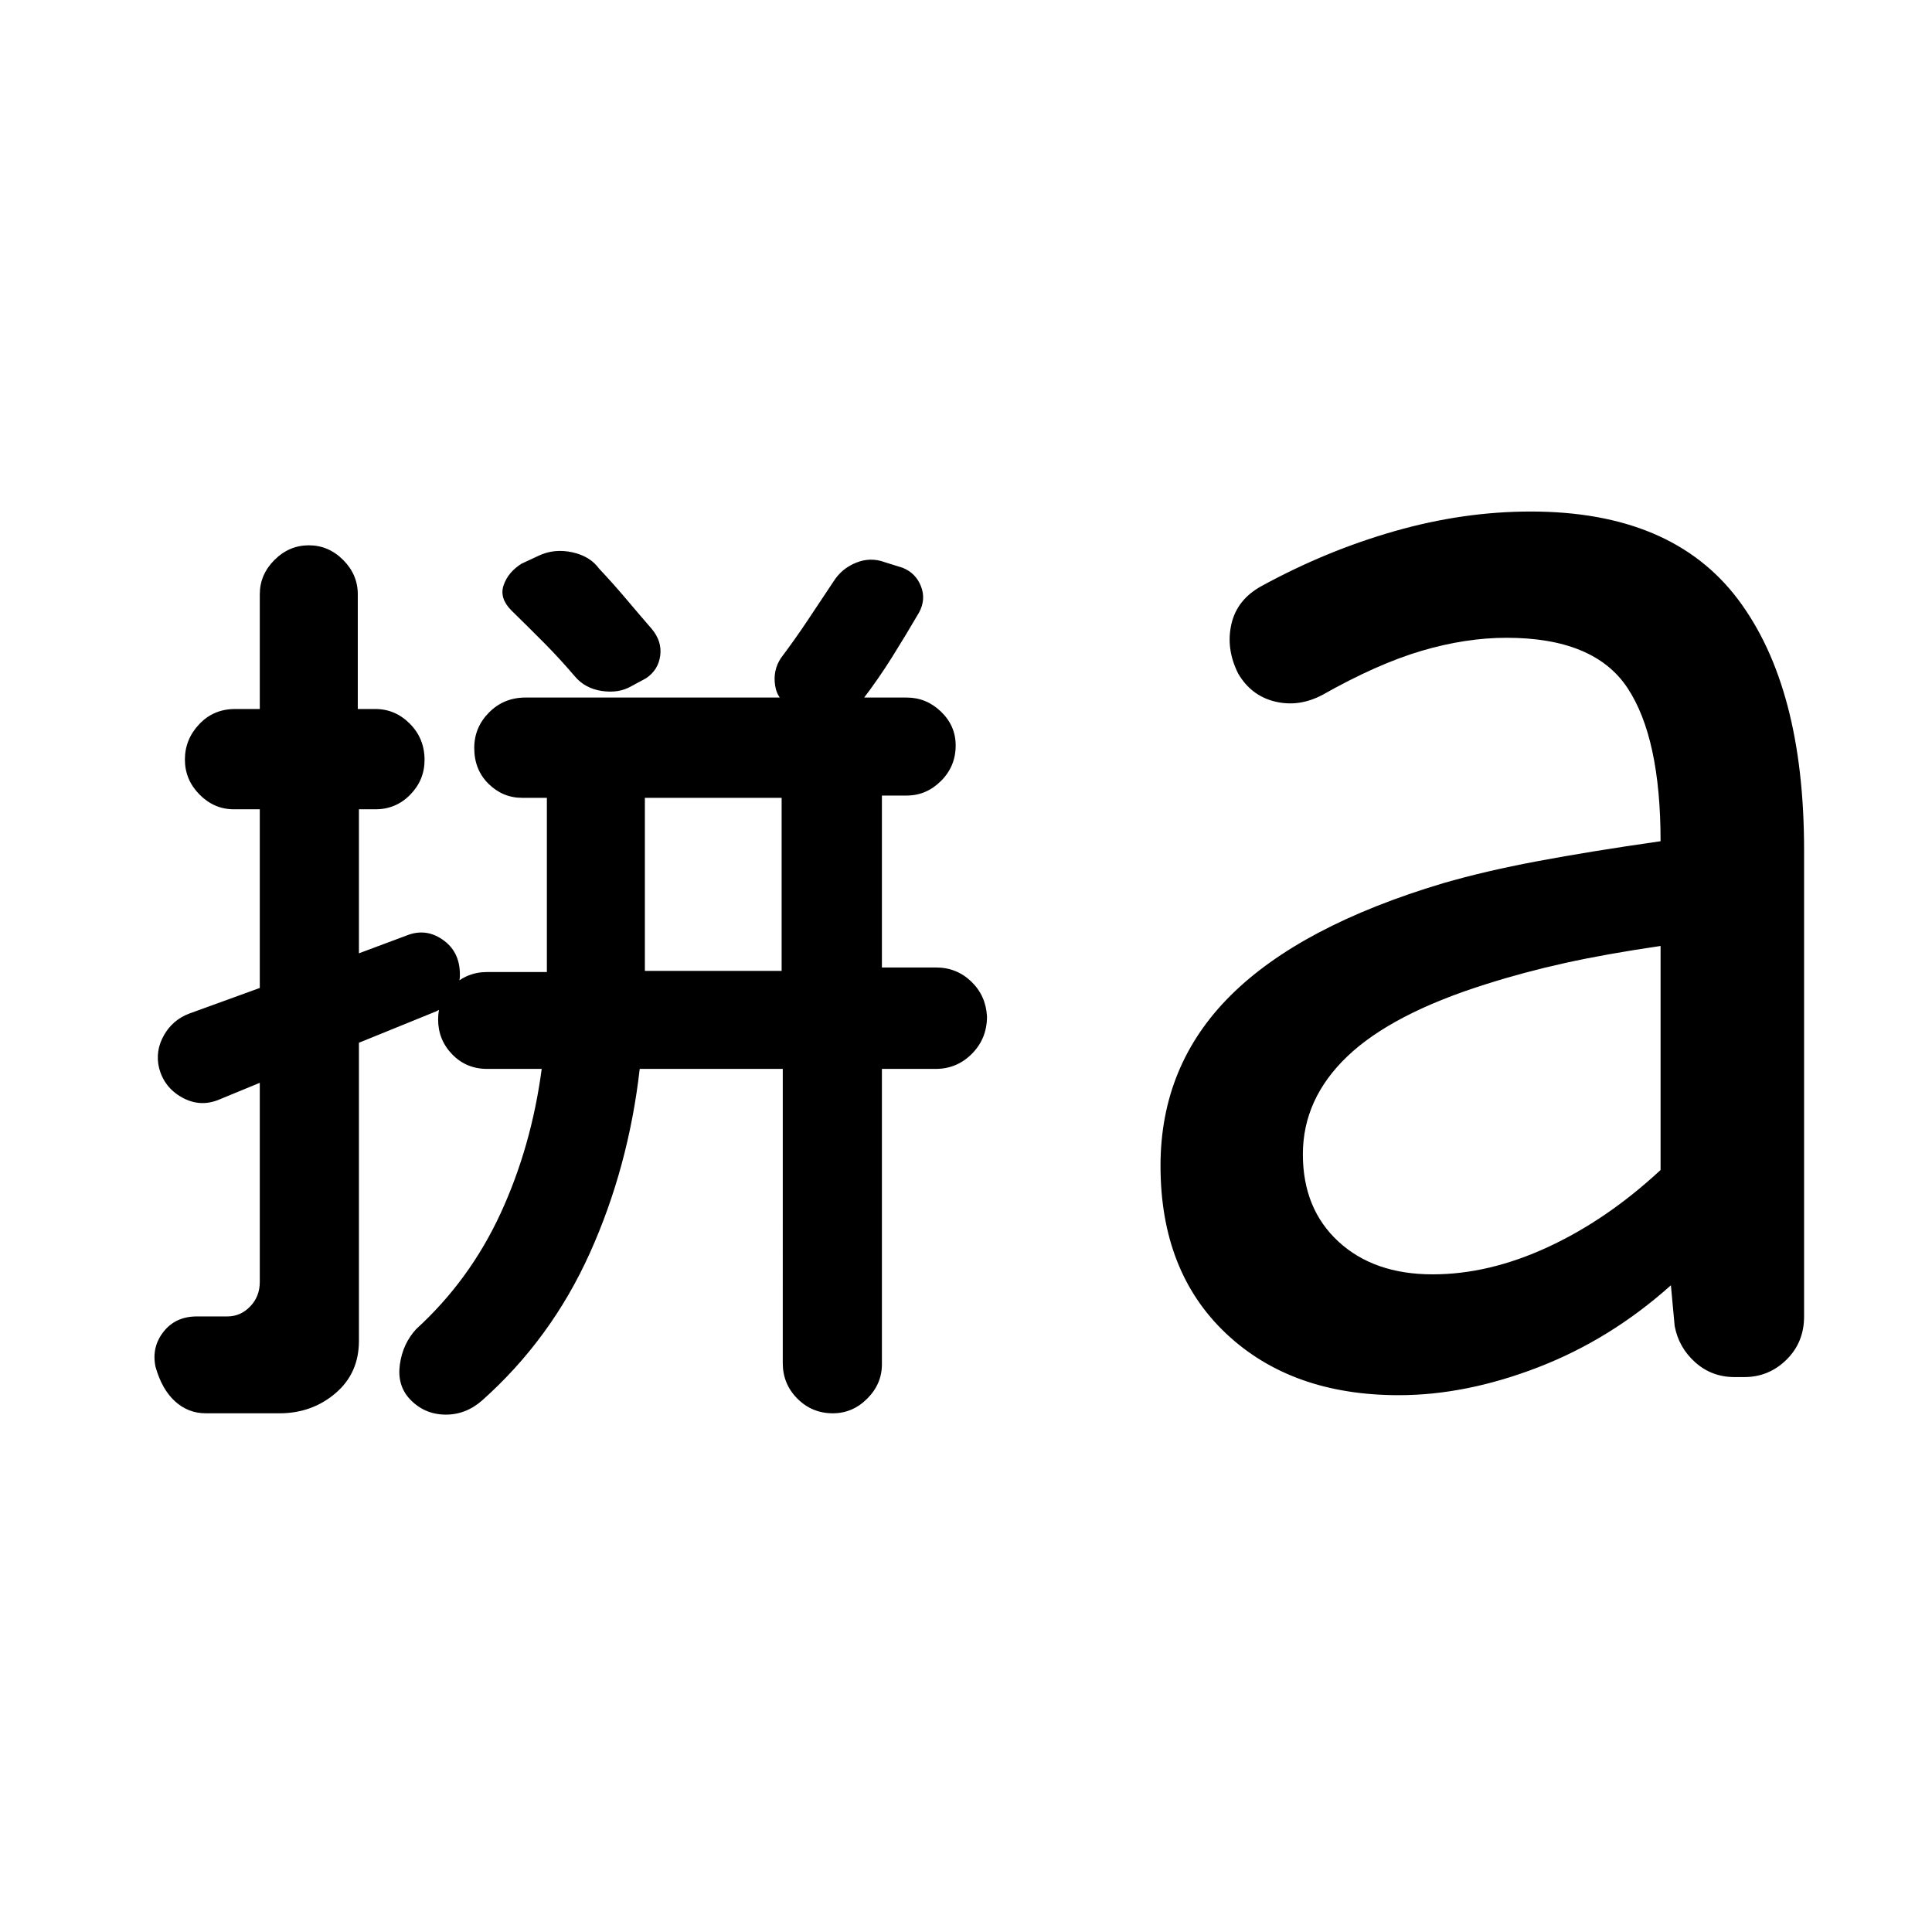 <svg xmlns="http://www.w3.org/2000/svg" width="48" height="48" viewBox="0 -960 960 960"><path d="M320.435-477.566h67.956v-85.999h-67.956v85.999ZM138.826-257.739h-36.522q-8.827 0-15.37-5.978-6.544-5.979-9.674-17.196-2-9.696 3.976-17.327 5.977-7.63 16.546-7.63h15.173q6.566 0 11.348-4.949 4.783-4.95 4.783-12.182v-98.955l-20.565 8.478q-9.26 3.696-18.087-1.217-8.826-4.914-11.391-14.597-2-8.432 2.347-16.179 4.348-7.747 12.61-10.877l35.086-12.739v-88.783h-12.914q-9.781 0-17.042-7.343-7.261-7.344-7.261-17.37t7.118-17.57q7.118-7.543 17.795-7.543h12.304v-57q0-9.781 7.293-17.064 7.293-7.284 17.087-7.284t17.055 7.284q7.261 7.283 7.261 17.064v57h8.735q9.917 0 17.178 7.343 7.261 7.344 7.261 17.935 0 10.027-7.118 17.288-7.118 7.26-17.23 7.26h-8.26v71.565l24.912-9.304q9.261-3.131 17.522 3.13 8.261 6.261 7.696 18.218-.565 5.565-3.413 9.913t-8.413 6.913l-38.304 15.565v148.131q0 16.13-11.696 26.065-11.696 9.935-27.826 9.935ZM317.87-428.87q-5.566 48.87-24.783 91.522-19.217 42.652-53.522 73.218-8.261 7.26-18.587 7.043-10.326-.217-17.407-7.78-6.311-6.829-4.876-17.155 1.435-10.326 8.131-17.587 26.608-24.304 41.912-57.478 15.305-33.174 20.435-71.783h-27.13q-10.346 0-17.347-7.228-7.001-7.228-7.001-17.37 0-9.576 7.152-16.554 7.153-6.979 17.196-6.979h29.695v-86.564h-12.303q-9.626 0-16.705-6.979-7.078-6.978-7.078-17.792 0-10.248 7.361-17.652 7.361-7.404 18.117-7.404h189.391q9.781 0 17.065 7.01 7.284 7.011 7.284 16.805 0 10.359-7.279 17.62-7.279 7.261-17.052 7.261h-12.321v85.434h26.861q10.269 0 17.53 6.979 7.261 6.978 7.826 17.37 0 10.956-7.465 18.5-7.465 7.543-18.014 7.543h-26.738v146.783q0 9.781-7.294 17.064-7.293 7.284-17.087 7.284-10.359 0-17.62-7.284-7.261-7.283-7.261-17.629V-428.87H317.87Zm83.447-176.739-7.348-2.826q-7.578-3.131-8.796-10.827-1.217-7.695 2.914-13.826 7-9.304 13.282-18.739 6.283-9.435 12.848-19.304 4.04-6.389 11.15-9.26 7.111-2.871 14.126-.305l9.044 2.826q6.45 2.565 9.065 9.13 2.616 6.566-.95 13.131-6.565 11.243-13.413 22.187-6.848 10.943-14.848 21.378-4.565 6.696-12.596 8.131-8.03 1.434-14.478-1.696Zm-115.752-18.392q-7.566-8.869-15.328-16.688-7.762-7.819-16.064-15.92-6.13-6.131-3.943-12.565 2.187-6.435 8.848-10.696l8.479-3.957q7.791-3.696 16.724-1.767 8.934 1.928 13.458 8.202 7 7.441 13.283 14.882 6.282 7.441 12.848 15.031 5.13 6.13 4.195 13.261-.935 7.13-7.065 11.261l-7.348 3.956q-6.131 3.566-14.544 2.348-8.413-1.217-13.543-7.348Zm426.348 297.218q27.972 0 57.312-13.587 29.34-13.587 55.905-38.268v-111.318q-27.304 4-47.608 8.5t-39.174 10.5q-46.608 14.651-68.782 35.78t-22.174 48.736q0 27.049 17.648 43.353 17.648 16.304 46.873 16.304Zm-16.826 60.044q-53.435 0-85.935-30.717-32.5-30.718-32.5-83.283 0-50 34.848-84.631 34.848-34.63 105.567-55.76 20.585-6 46.824-10.935Q790.13-537 825.13-542q0-51.478-16.521-76.282-16.522-24.805-60-24.805-20.304 0-42.304 6.5-22 6.5-49.304 21.935-11.696 6.131-23.523 3.232-11.827-2.898-18.26-13.928-6.131-12.261-3.348-24.522 2.782-12.26 15.043-18.956 32.131-17.565 66.196-27.283 34.065-9.717 67.5-9.717 70.131 0 102.979 43.63 32.847 43.631 32.847 124.457v231.913q0 12.867-8.774 21.477t-20.901 8.61h-4.856q-11.382 0-19.578-7.348T832.13-301.13l-1.869-20.218q-30 26.87-65.935 40.739-35.935 13.87-69.239 13.87Z"/></svg>